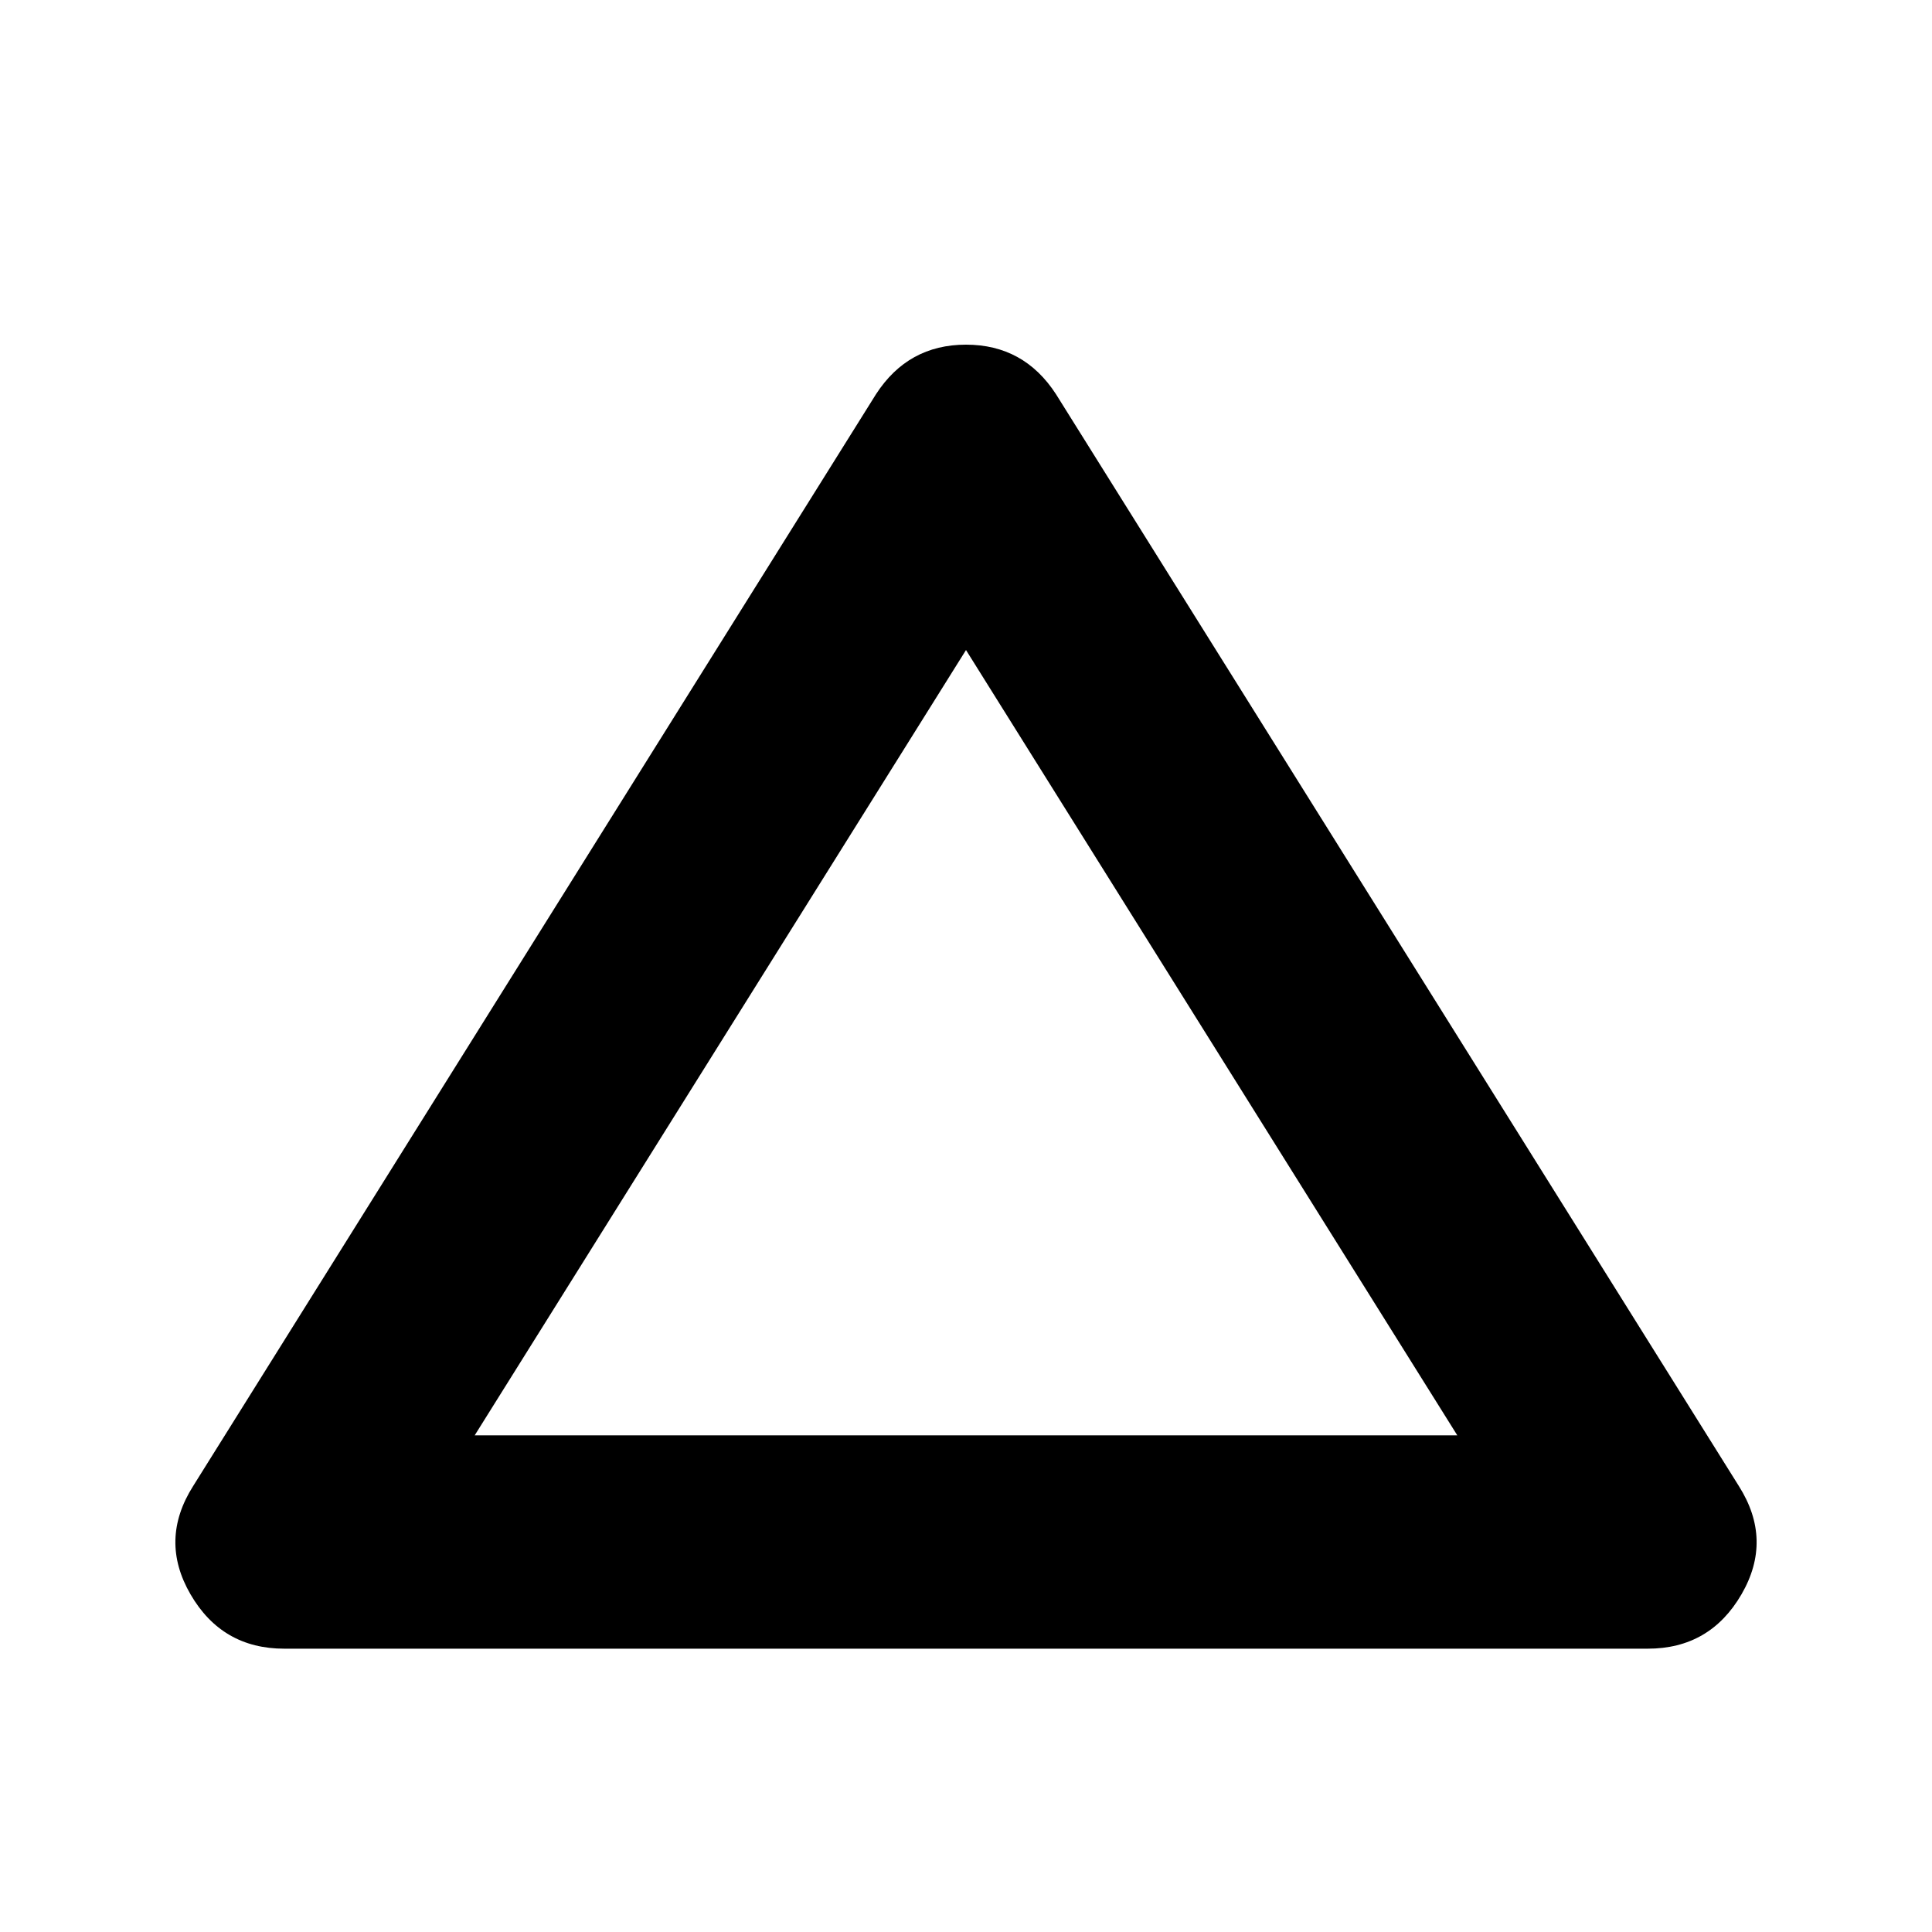 <svg xmlns="http://www.w3.org/2000/svg" height="24" viewBox="0 -960 960 960" width="24"><path d="M141.26-140.78q-30.91 0-46.59-27-15.67-27 1.29-53.79l339.3-542.52q15.96-24.65 44.74-24.65t44.74 24.65l339.3 542.52q16.96 26.79 1.29 53.79-15.68 27-46.59 27H141.26Zm94.61-106h488.26L480-637 235.87-246.78ZM480-442.17Z"/></svg>